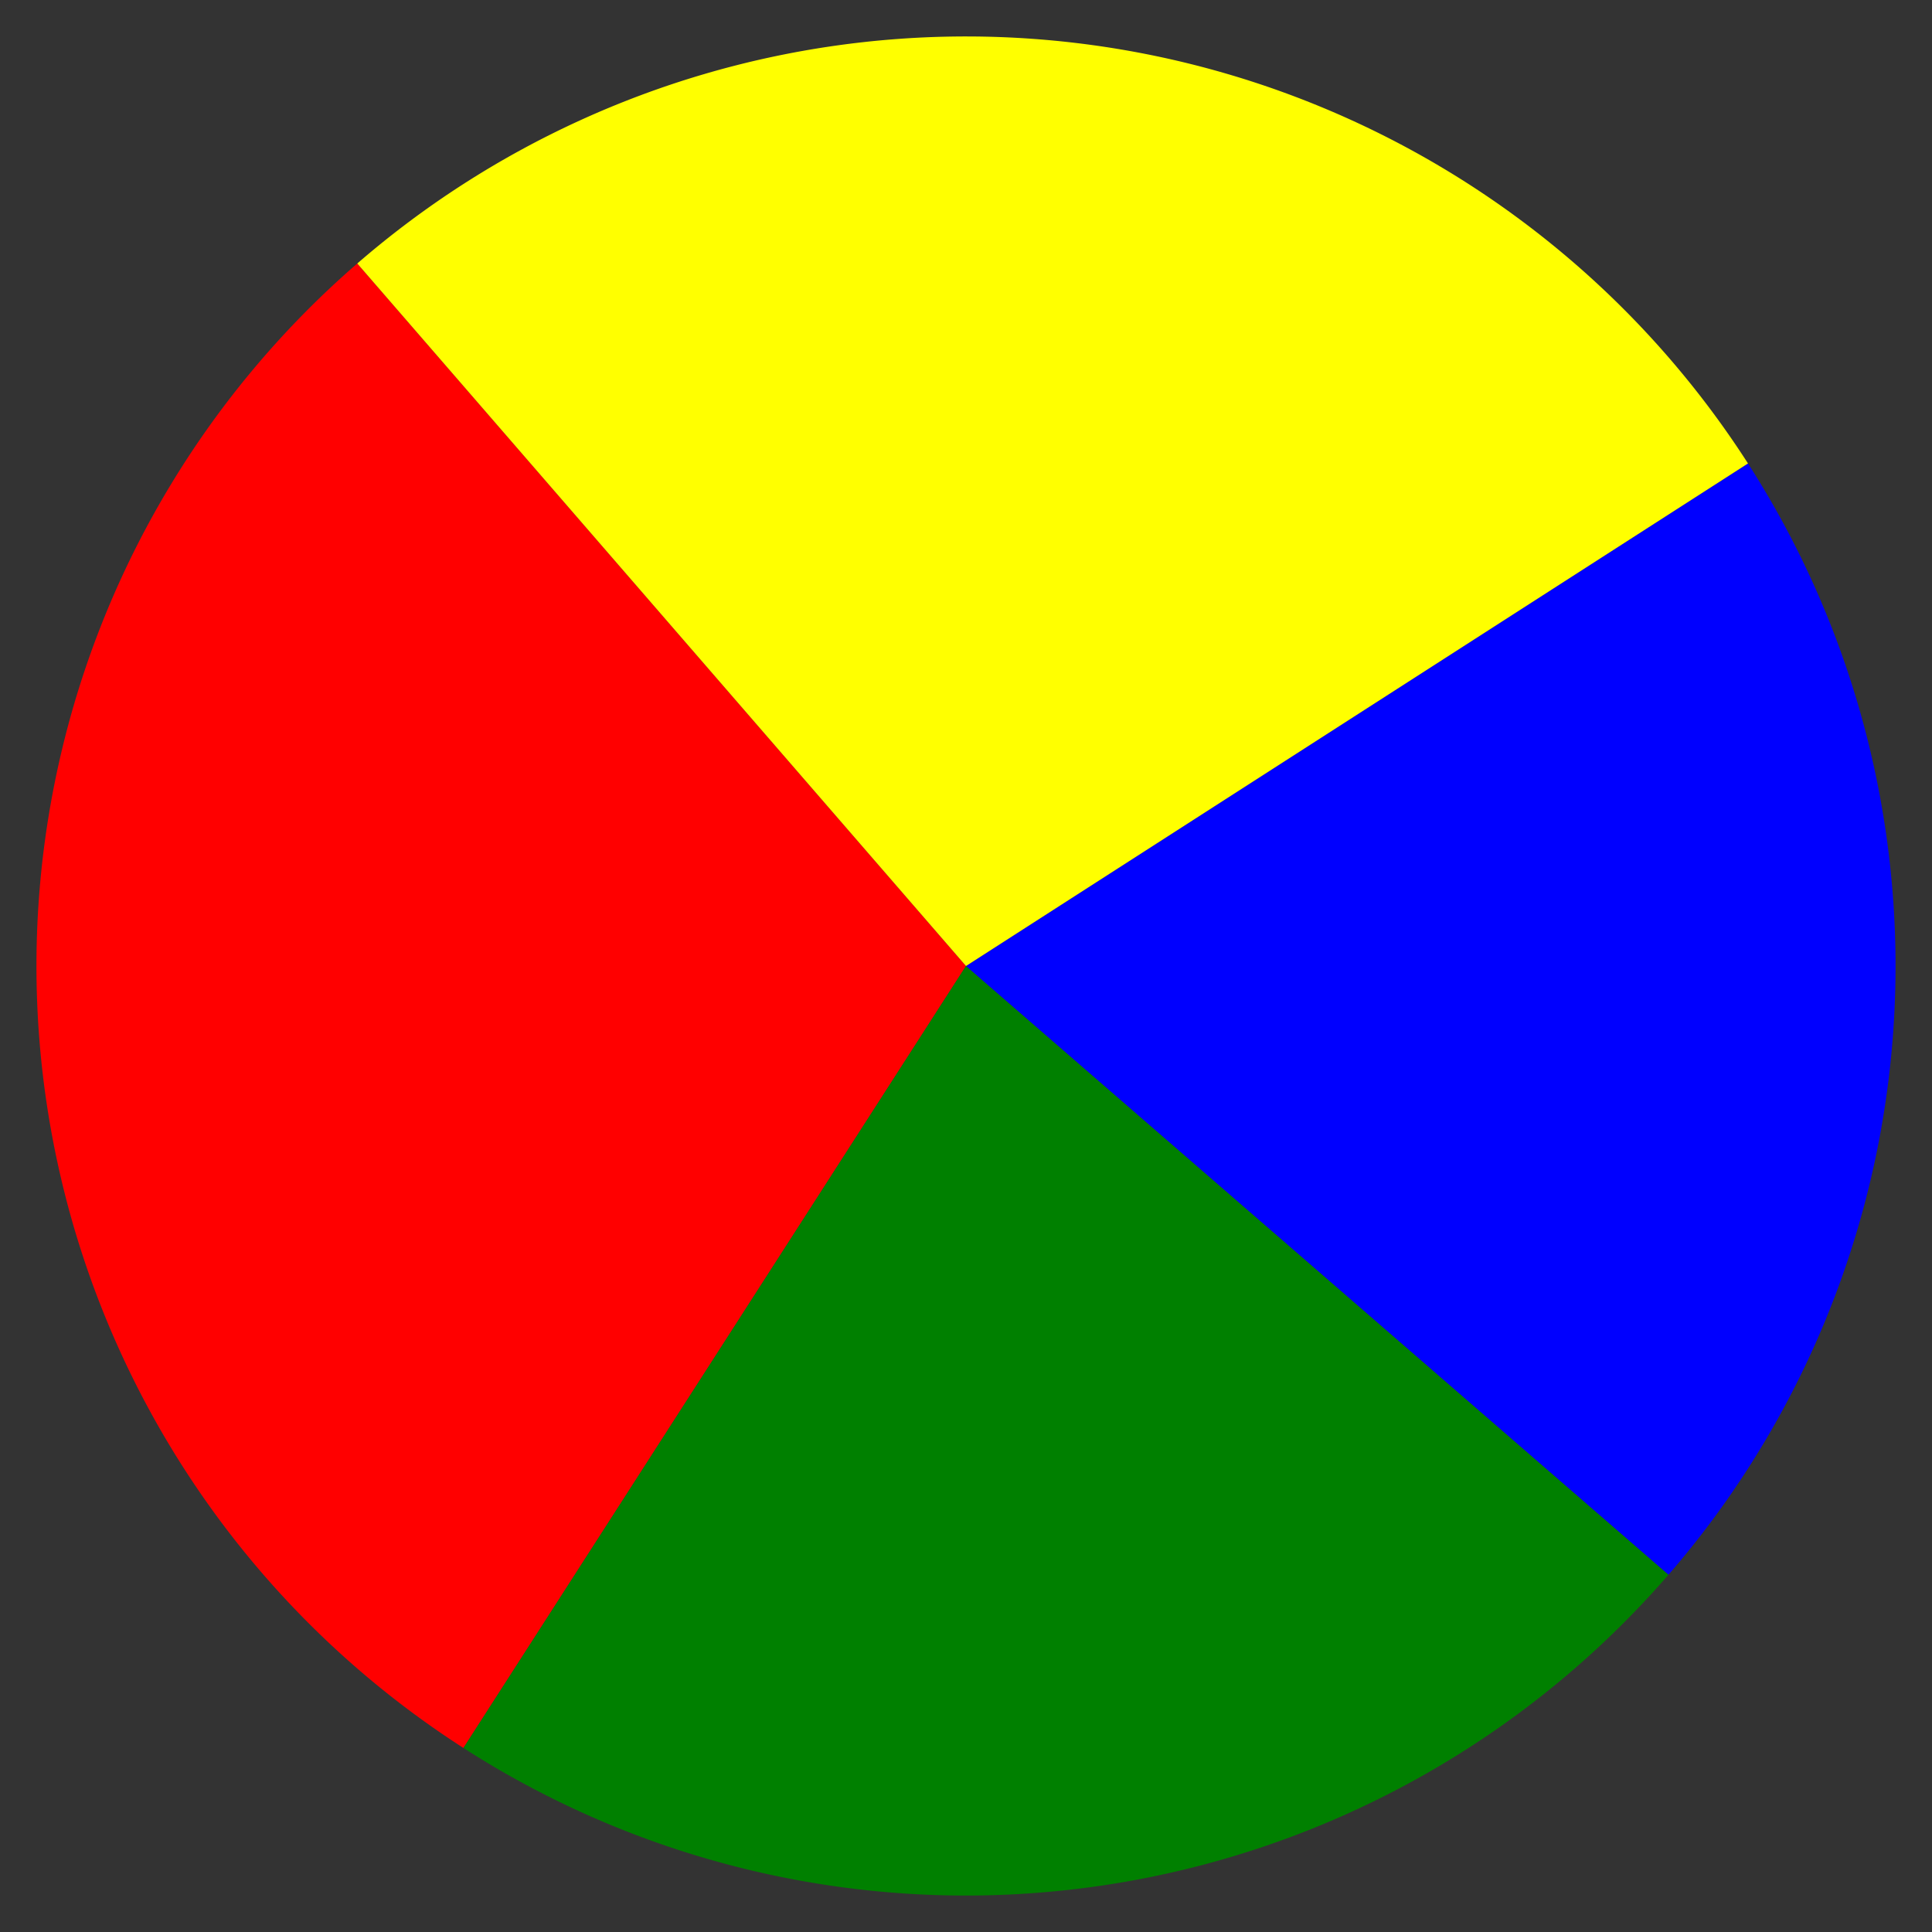 <?xml version="1.0" encoding="utf-8" ?>
<svg baseProfile="full" height="512" version="1.1" width="512" xmlns="http://www.w3.org/2000/svg" xmlns:ev="http://www.w3.org/2001/xml-events" xmlns:xlink="http://www.w3.org/1999/xlink"><rect width="100%" height="100%" fill="#333333" stroke="none"/><defs /><path d="M 256,256 l -161.318,-186.171 a 246.34,246.34 0 0,0 28.137,393.405 z" fill="red" stroke="none" /><path d="M 256,256 l -133.181,207.234 a 246.34,246.34 0 0,0 319.352,-45.916 z" fill="green" stroke="none" /><path d="M 256,256 l 186.171,161.318 a 246.34,246.34 0 0,0 21.063,-294.499 z" fill="blue" stroke="none" /><path d="M 256,256 l 207.234,-133.181 a 246.34,246.34 0 0,0 -368.552,-52.99 z" fill="yellow" stroke="none" /></svg>